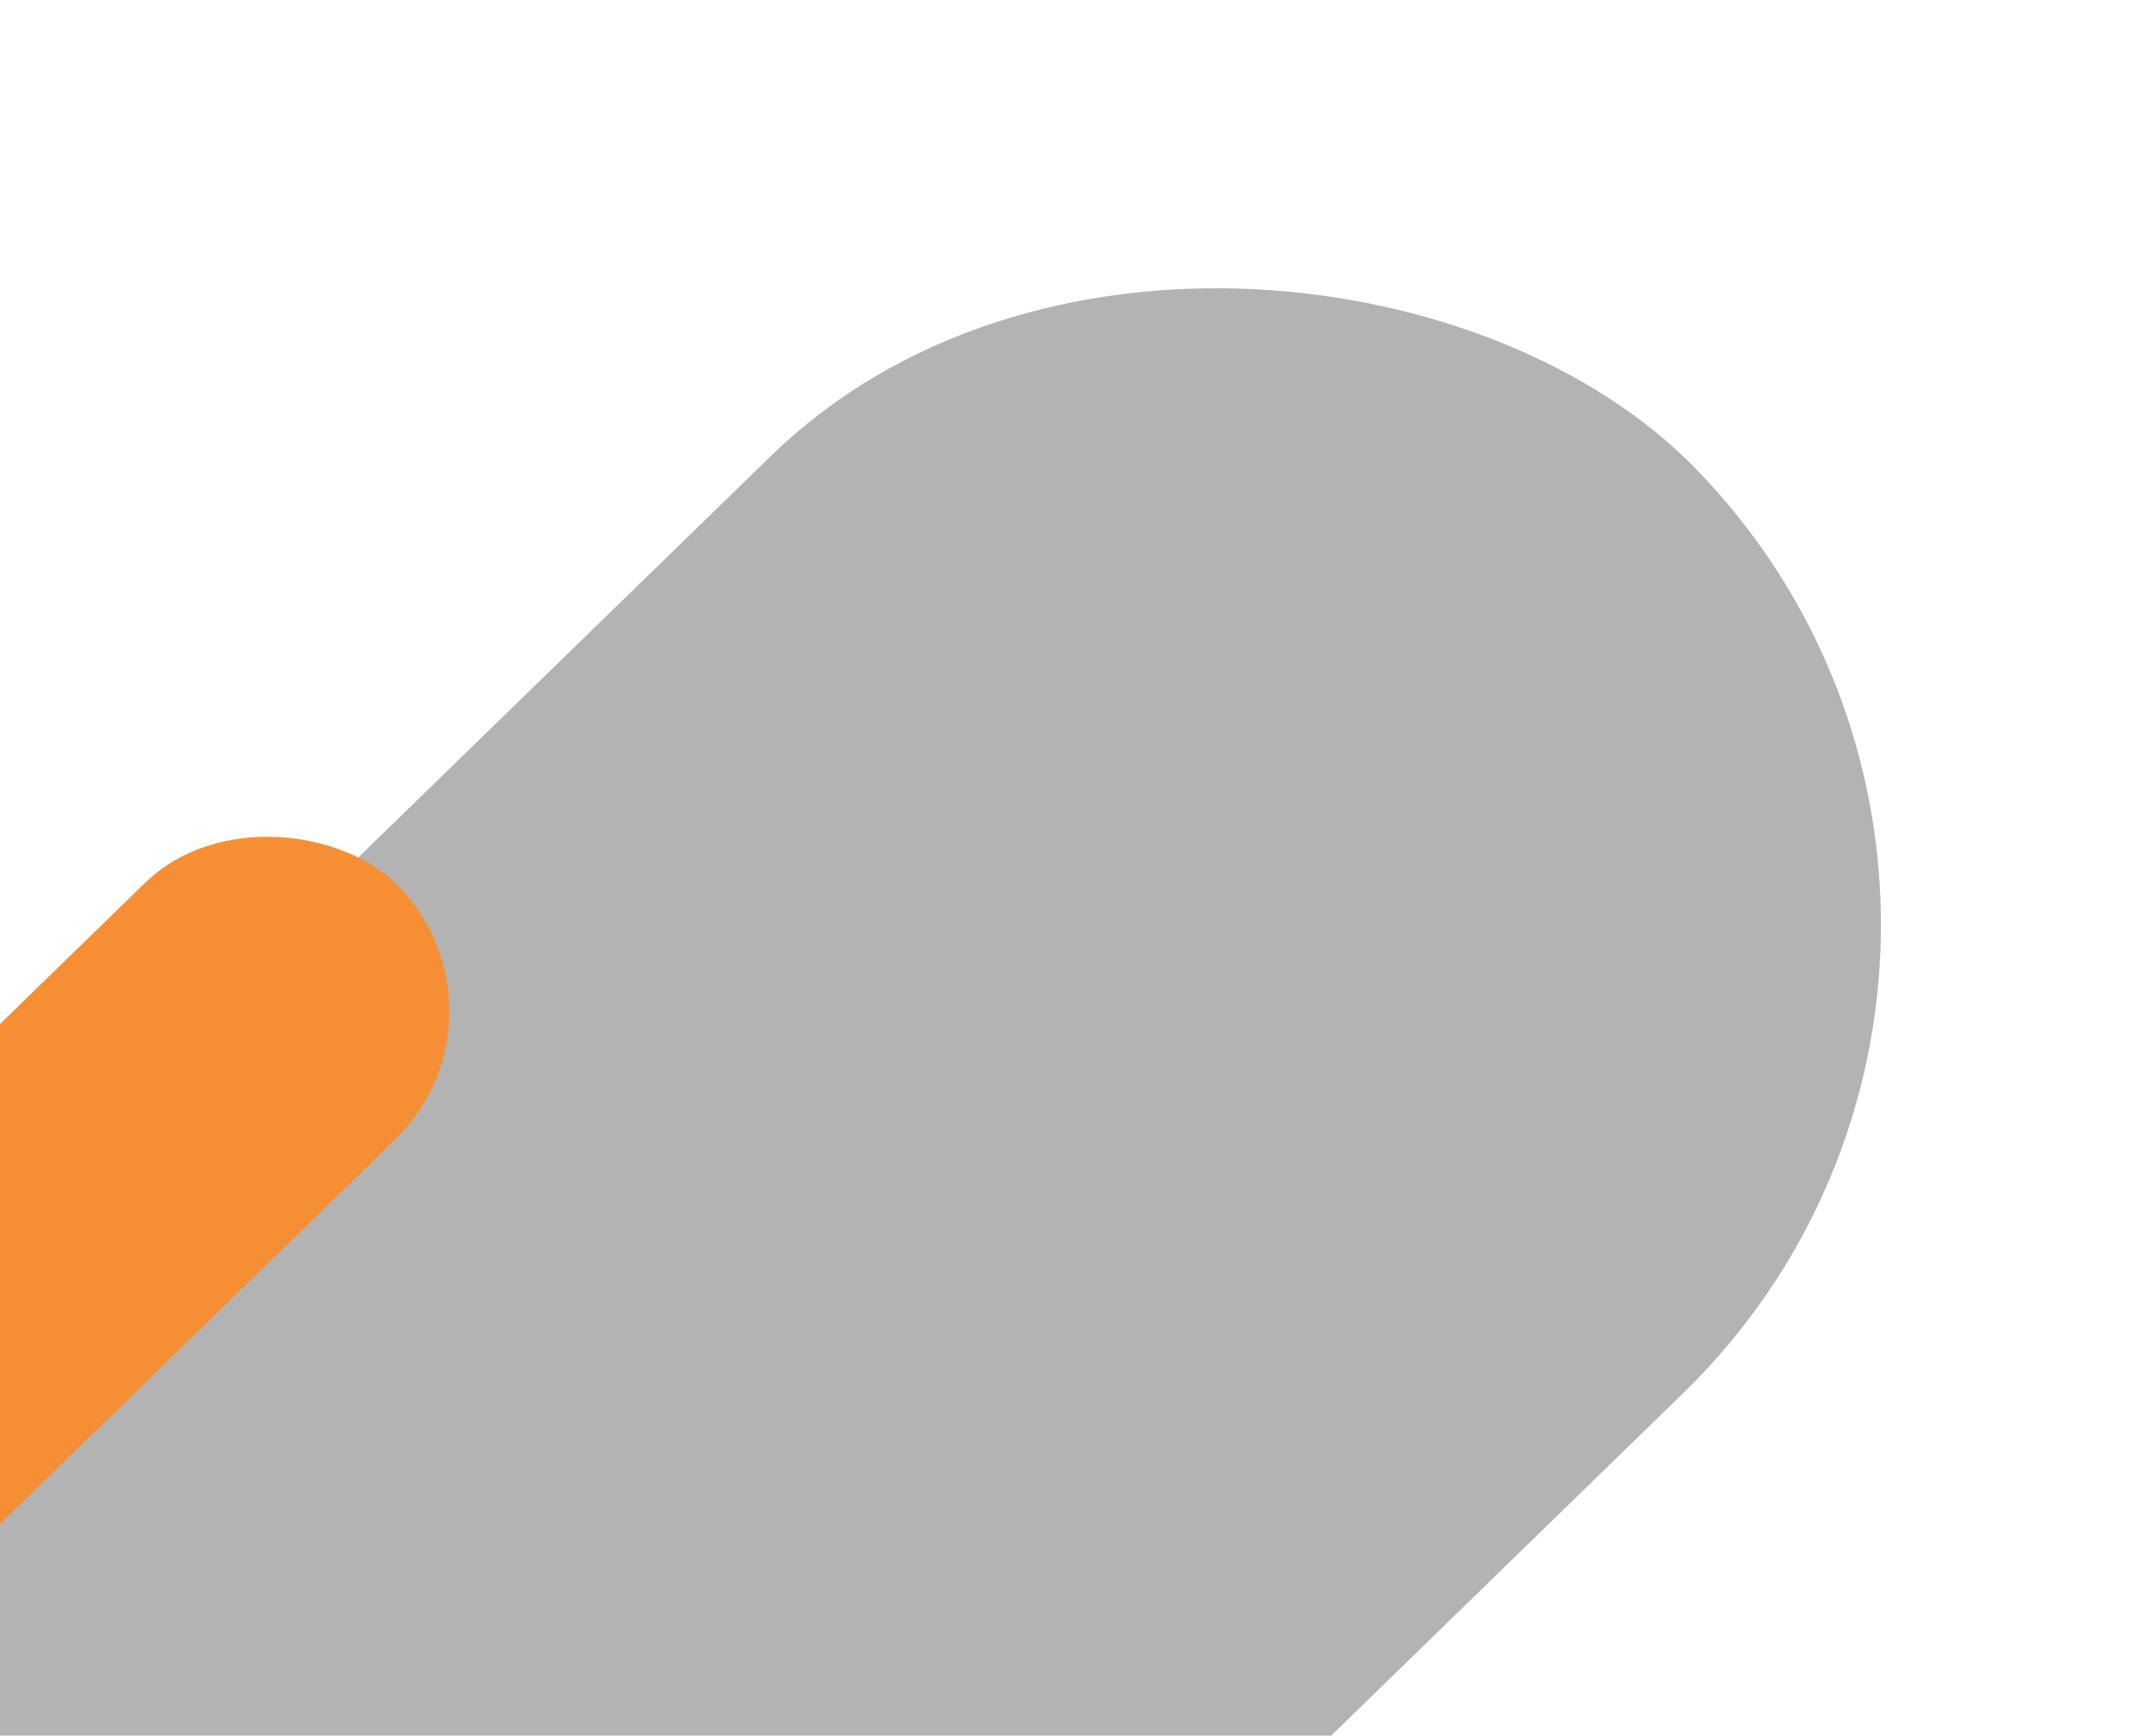 <svg width="636" height="513" viewBox="0 0 636 513" fill="none" xmlns="http://www.w3.org/2000/svg">
<rect x="-207" y="557.929" width="800" height="386.556" rx="193.278" transform="rotate(-44.22 -207 557.929)" fill="black" fill-opacity="0.3"/>
<rect x="-263" y="558.616" width="479.797" height="105.909" rx="52.954" transform="rotate(-44.22 -263 558.616)" fill="#F68F34"/>
</svg>
